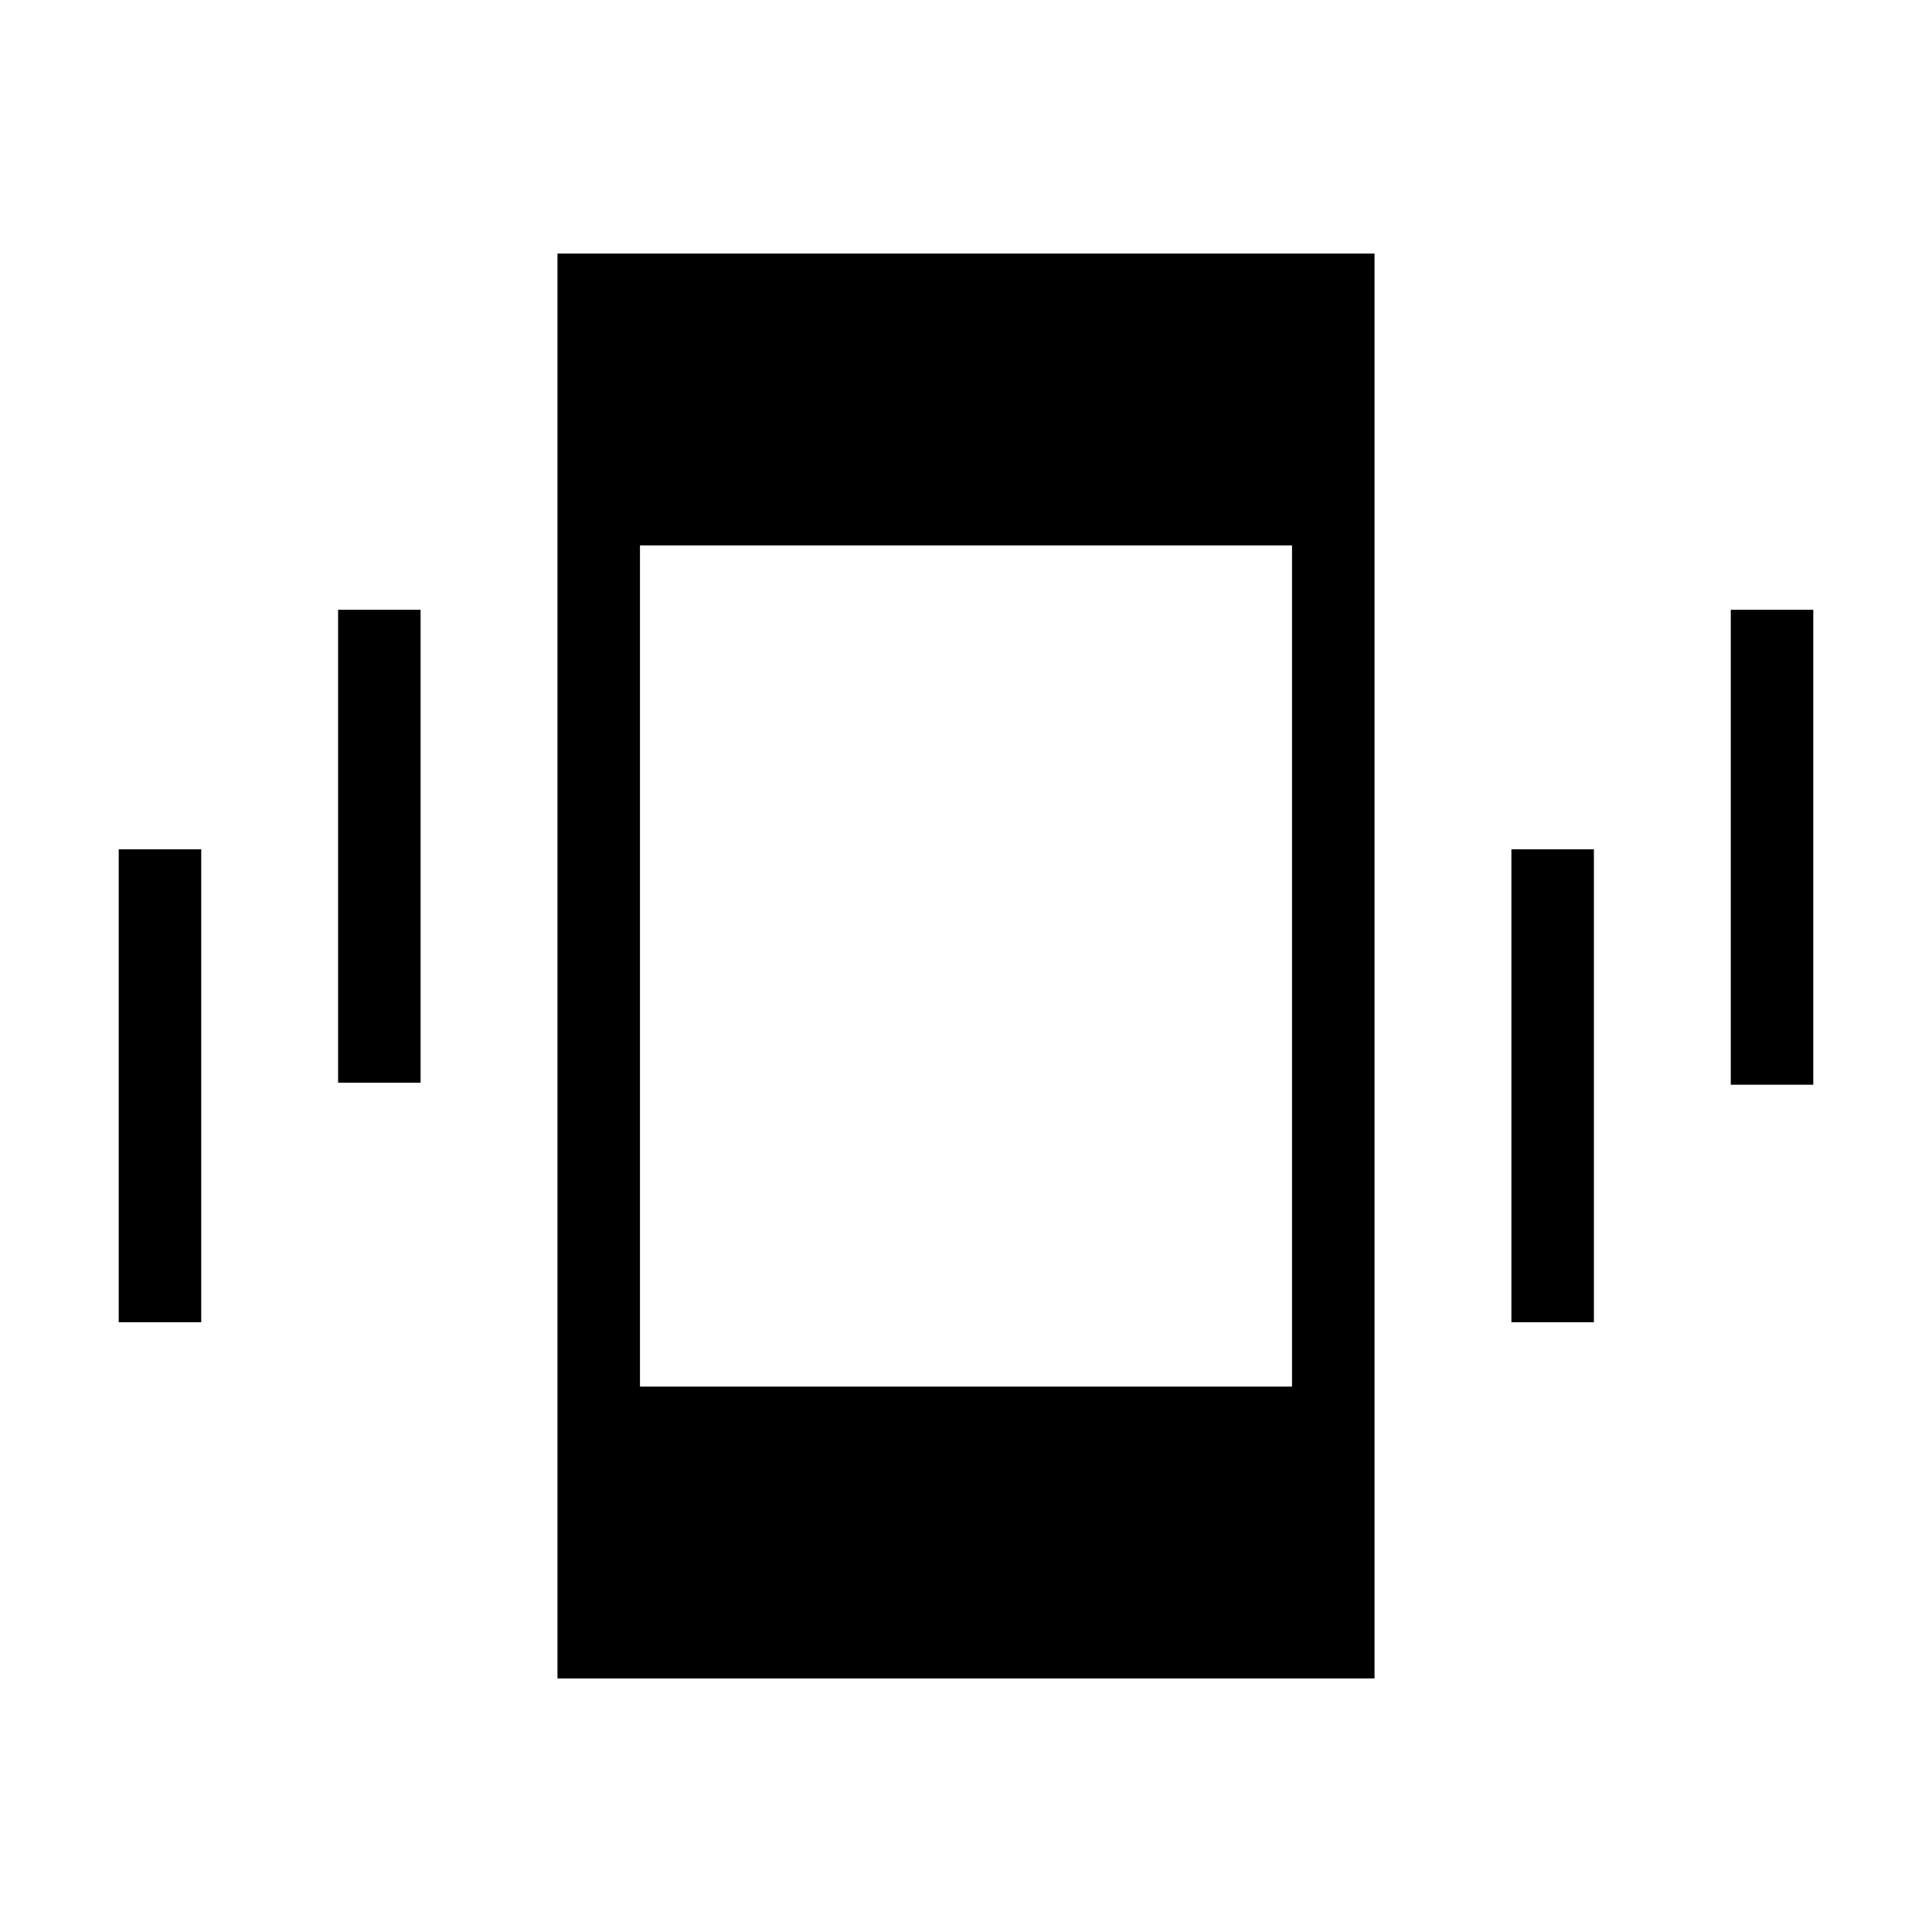 <svg xmlns="http://www.w3.org/2000/svg" height="20" width="20"><path d="M3.5 11.208V6.312h.854v4.896Zm-2.271 2.48V8.792h.854v4.896Zm16.688-2.459V6.312h.854v4.917Zm-2.271 2.459V8.792h.854v4.896Zm-9.875 3.687V2.625h8.458v14.75Zm.854-3.021h6.75V5.646h-6.75Z"/></svg>